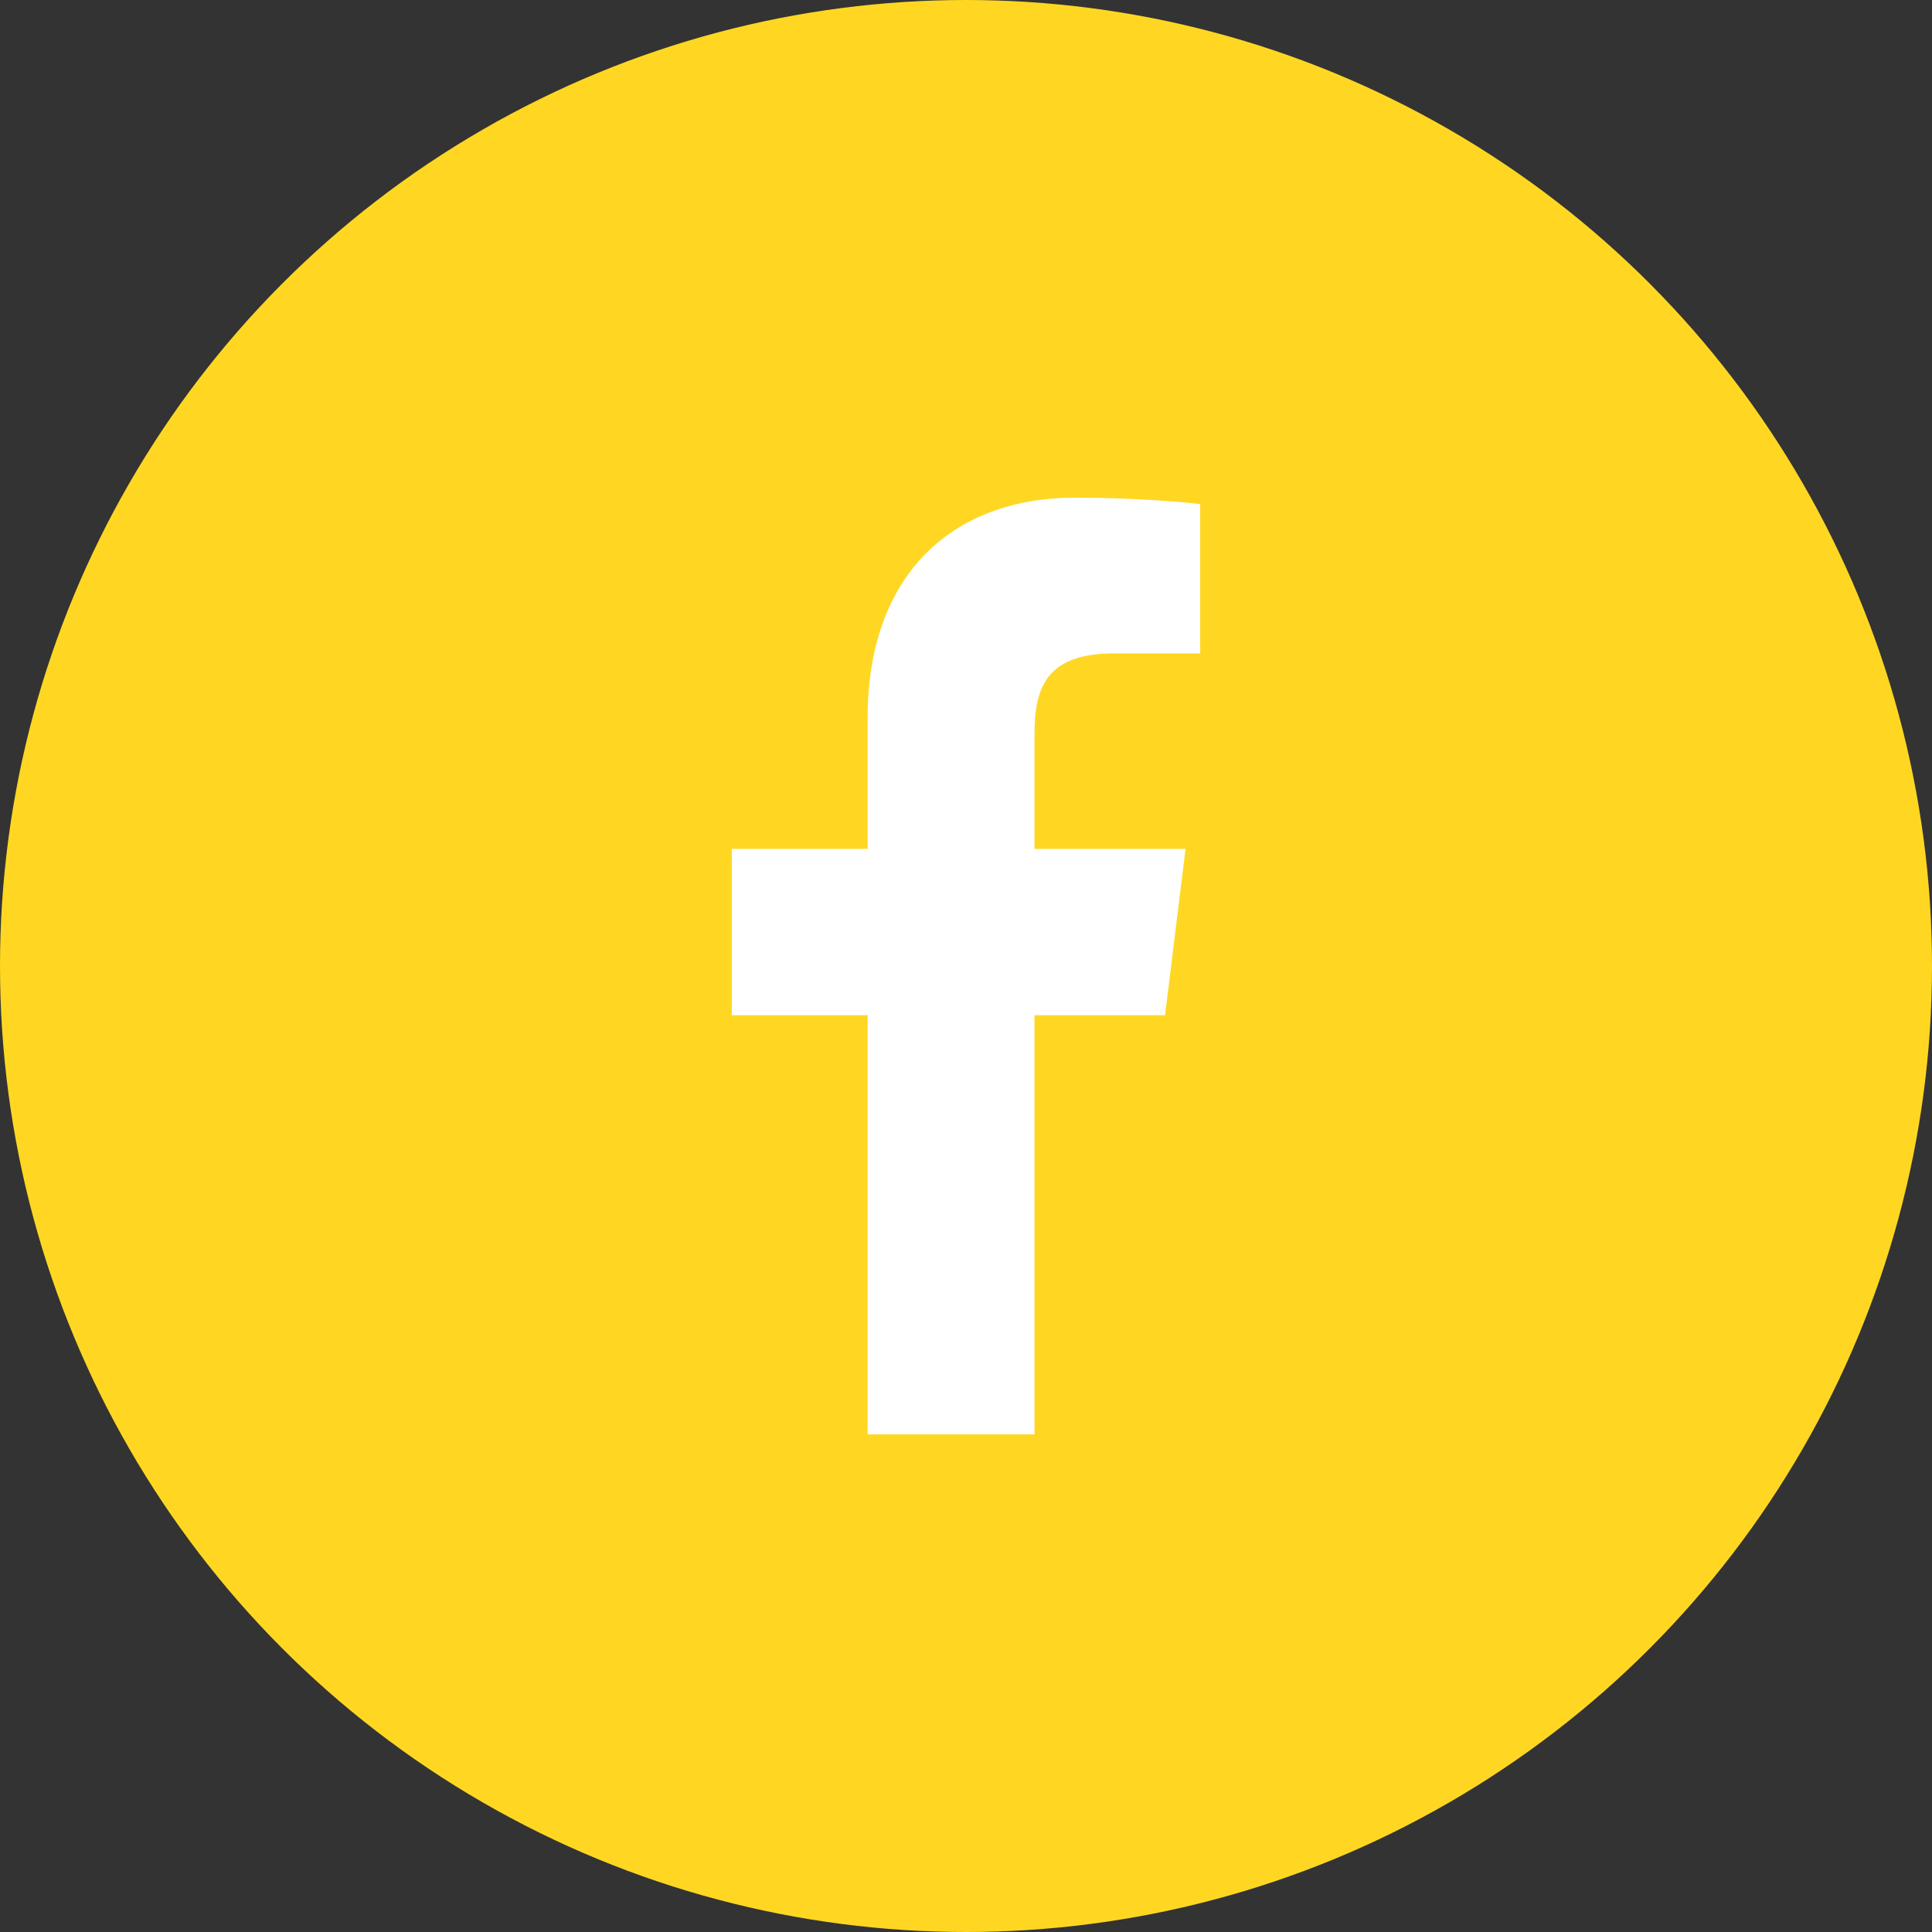 <?xml version="1.0" encoding="utf-8"?>
<!-- Generator: Adobe Illustrator 24.0.3, SVG Export Plug-In . SVG Version: 6.00 Build 0)  -->
<svg version="1.1" xmlns="http://www.w3.org/2000/svg" xmlns:xlink="http://www.w3.org/1999/xlink" x="0px" y="0px"
	 viewBox="0 0 33 33" style="enable-background:new 0 0 33 33;" xml:space="preserve">
<rect x="0" y="0" width="33" height="33" fill="#333333" stroke="none"/>
<style type="text/css">
	.st0{display:none;fill:#444A34;}
	.st1{fill:#FFD722;}
	.st2{display:none;}
	.st3{display:inline;fill:#676D52;}
	.st4{display:inline;}
	.st5{fill:#FFFFFF;}
	.st6{fill:#676D52;}
	.st7{display:none;fill:#676D52;}
</style>
<g id="Layer_1">
	<circle class="st0" cx="16.5" cy="16.5" r="16.5"/>
	<circle class="st1" cx="16.5" cy="16.5" r="16.5"/>
</g>
<g id="Linkedin" class="st2">
	<g>
		<path class="st3" d="M24.5,24.5L24.5,24.5L24.5,24.5l0-5.87c0-2.87-0.62-5.08-3.97-5.08c-1.61,0-2.7,0.89-3.14,1.72h-0.05v-1.46
			h-3.18V24.5h3.31v-5.29c0-1.39,0.26-2.74,1.99-2.74c1.7,0,1.72,1.59,1.72,2.83v5.2H24.5z"/>
		<path class="st3" d="M8.76,13.82h3.32V24.5H8.76V13.82z"/>
		<path class="st3" d="M10.42,8.5c-1.06,0-1.92,0.86-1.92,1.92s0.86,1.94,1.92,1.94s1.92-0.88,1.92-1.94
			C12.34,9.36,11.48,8.5,10.42,8.5z"/>
	</g>
	<g class="st4">
		<path class="st5" d="M24.5,24.5L24.5,24.5L24.5,24.5l0-5.87c0-2.87-0.62-5.08-3.97-5.08c-1.61,0-2.7,0.89-3.14,1.72h-0.05v-1.46
			h-3.18V24.5h3.31v-5.29c0-1.39,0.26-2.74,1.99-2.74c1.7,0,1.72,1.59,1.72,2.83v5.2H24.5z"/>
		<path class="st5" d="M8.76,13.82h3.32V24.5H8.76V13.82z"/>
		<path class="st5" d="M10.42,8.5c-1.06,0-1.92,0.86-1.92,1.92s0.86,1.94,1.92,1.94s1.92-0.88,1.92-1.94
			C12.34,9.36,11.48,8.5,10.42,8.5z"/>
	</g>
</g>
<g id="twitter" class="st2">
	<g>
		<g class="st4">
			<path class="st6" d="M24.5,11.54c-0.59,0.26-1.23,0.43-1.89,0.52c0.68-0.41,1.2-1.04,1.44-1.81c-0.63,0.38-1.33,0.64-2.08,0.79
				c-0.6-0.64-1.46-1.04-2.4-1.04c-1.82,0-3.28,1.47-3.28,3.28c0,0.26,0.02,0.51,0.08,0.75c-2.73-0.13-5.14-1.44-6.76-3.43
				c-0.28,0.49-0.45,1.05-0.45,1.66c0,1.14,0.58,2.14,1.46,2.73c-0.53-0.01-1.04-0.16-1.48-0.4c0,0.01,0,0.02,0,0.04
				c0,1.59,1.14,2.92,2.63,3.22c-0.27,0.07-0.56,0.11-0.86,0.11c-0.21,0-0.42-0.01-0.62-0.06c0.43,1.3,1.63,2.25,3.06,2.28
				c-1.12,0.87-2.53,1.4-4.07,1.4c-0.27,0-0.53-0.01-0.78-0.05C9.95,22.47,11.68,23,13.53,23c6.04,0,9.34-5,9.34-9.33
				c0-0.14,0-0.28-0.01-0.42C23.51,12.78,24.05,12.2,24.5,11.54z"/>
		</g>
	</g>
	<g>
		<g class="st4">
			<path class="st5" d="M24.5,11.54c-0.59,0.26-1.23,0.43-1.89,0.52c0.68-0.41,1.2-1.04,1.44-1.81c-0.63,0.38-1.33,0.64-2.08,0.79
				c-0.6-0.64-1.46-1.04-2.4-1.04c-1.82,0-3.28,1.47-3.28,3.28c0,0.26,0.02,0.51,0.08,0.75c-2.73-0.13-5.14-1.44-6.76-3.43
				c-0.28,0.49-0.45,1.05-0.45,1.66c0,1.14,0.58,2.14,1.46,2.73c-0.53-0.01-1.04-0.16-1.48-0.4c0,0.01,0,0.02,0,0.04
				c0,1.59,1.14,2.92,2.63,3.22c-0.27,0.07-0.56,0.11-0.86,0.11c-0.21,0-0.42-0.01-0.62-0.06c0.43,1.3,1.63,2.25,3.06,2.28
				c-1.12,0.87-2.53,1.4-4.07,1.4c-0.27,0-0.53-0.01-0.78-0.05C9.95,22.47,11.68,23,13.53,23c6.04,0,9.34-5,9.34-9.33
				c0-0.14,0-0.28-0.01-0.42C23.51,12.78,24.05,12.2,24.5,11.54z"/>
		</g>
	</g>
</g>
<g id="facebook">
	<path class="st7" d="M19.04,11.16h1.46V8.61c-0.25-0.03-1.12-0.11-2.13-0.11c-2.11,0-3.55,1.32-3.55,3.76v2.24H12.5v2.84h2.32v7.16
		h2.85v-7.16h2.23l0.35-2.84h-2.58v-1.96C17.67,11.72,17.89,11.16,19.04,11.16L19.04,11.16z"/>
	<path class="st5" d="M19.04,11.16h1.46V8.61c-0.25-0.03-1.12-0.11-2.13-0.11c-2.11,0-3.55,1.32-3.55,3.76v2.24H12.5v2.84h2.32v7.16
		h2.85v-7.16h2.23l0.35-2.84h-2.58v-1.96C17.67,11.72,17.89,11.16,19.04,11.16L19.04,11.16z"/>
</g>
</svg>
